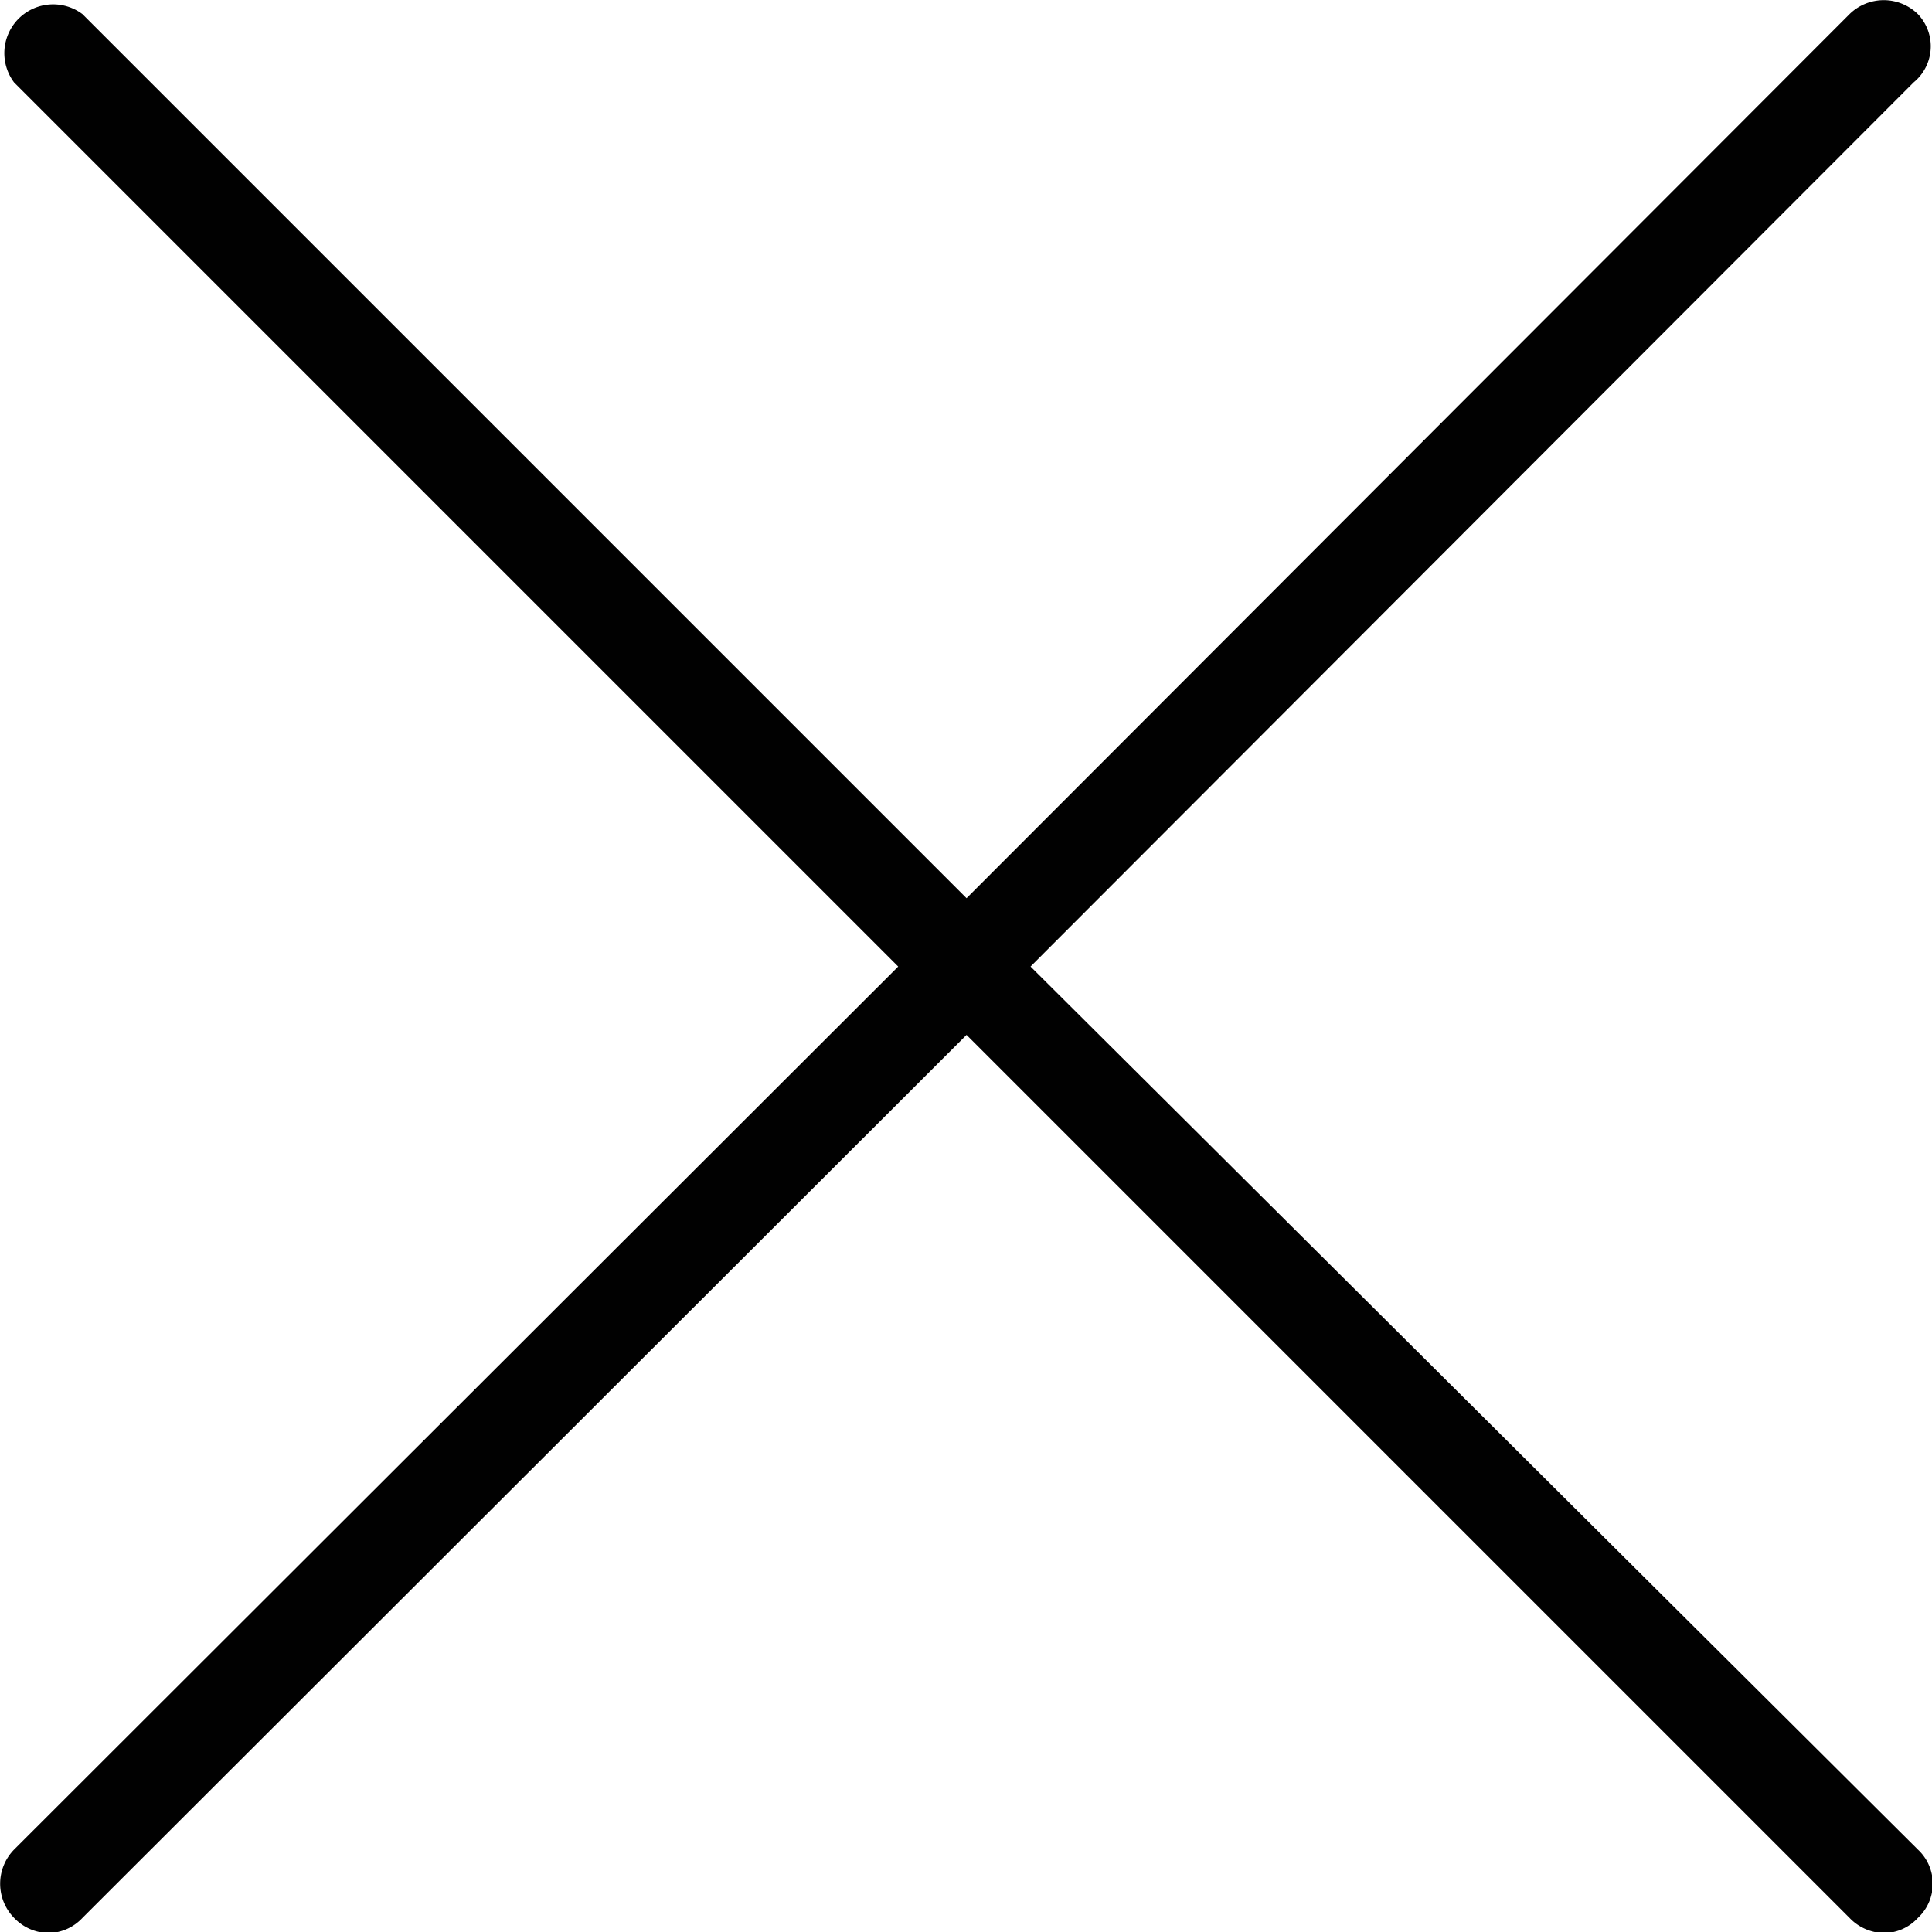 <svg id="Слой_1" data-name="Слой 1" xmlns="http://www.w3.org/2000/svg" viewBox="0 0 17.81 17.81"><defs><style>.cls-1{fill:#010101;}</style></defs><path class="cls-1" d="M386.18,465.6a.45.45,0,0,0-.63,0l-8.14,8.15-8.15-8.15a.45.45,0,0,0-.63.63l8.15,8.15-8.15,8.14a.45.45,0,0,0,0,.63.45.45,0,0,0,.32.14.44.44,0,0,0,.31-.14l8.15-8.14,8.14,8.14a.45.45,0,0,0,.32.14.43.43,0,0,0,.31-.14.43.43,0,0,0,0-.63L378,474.38l8.14-8.15A.43.43,0,0,0,386.18,465.6Z" transform="translate(-368.5 -465.47)"/></svg>